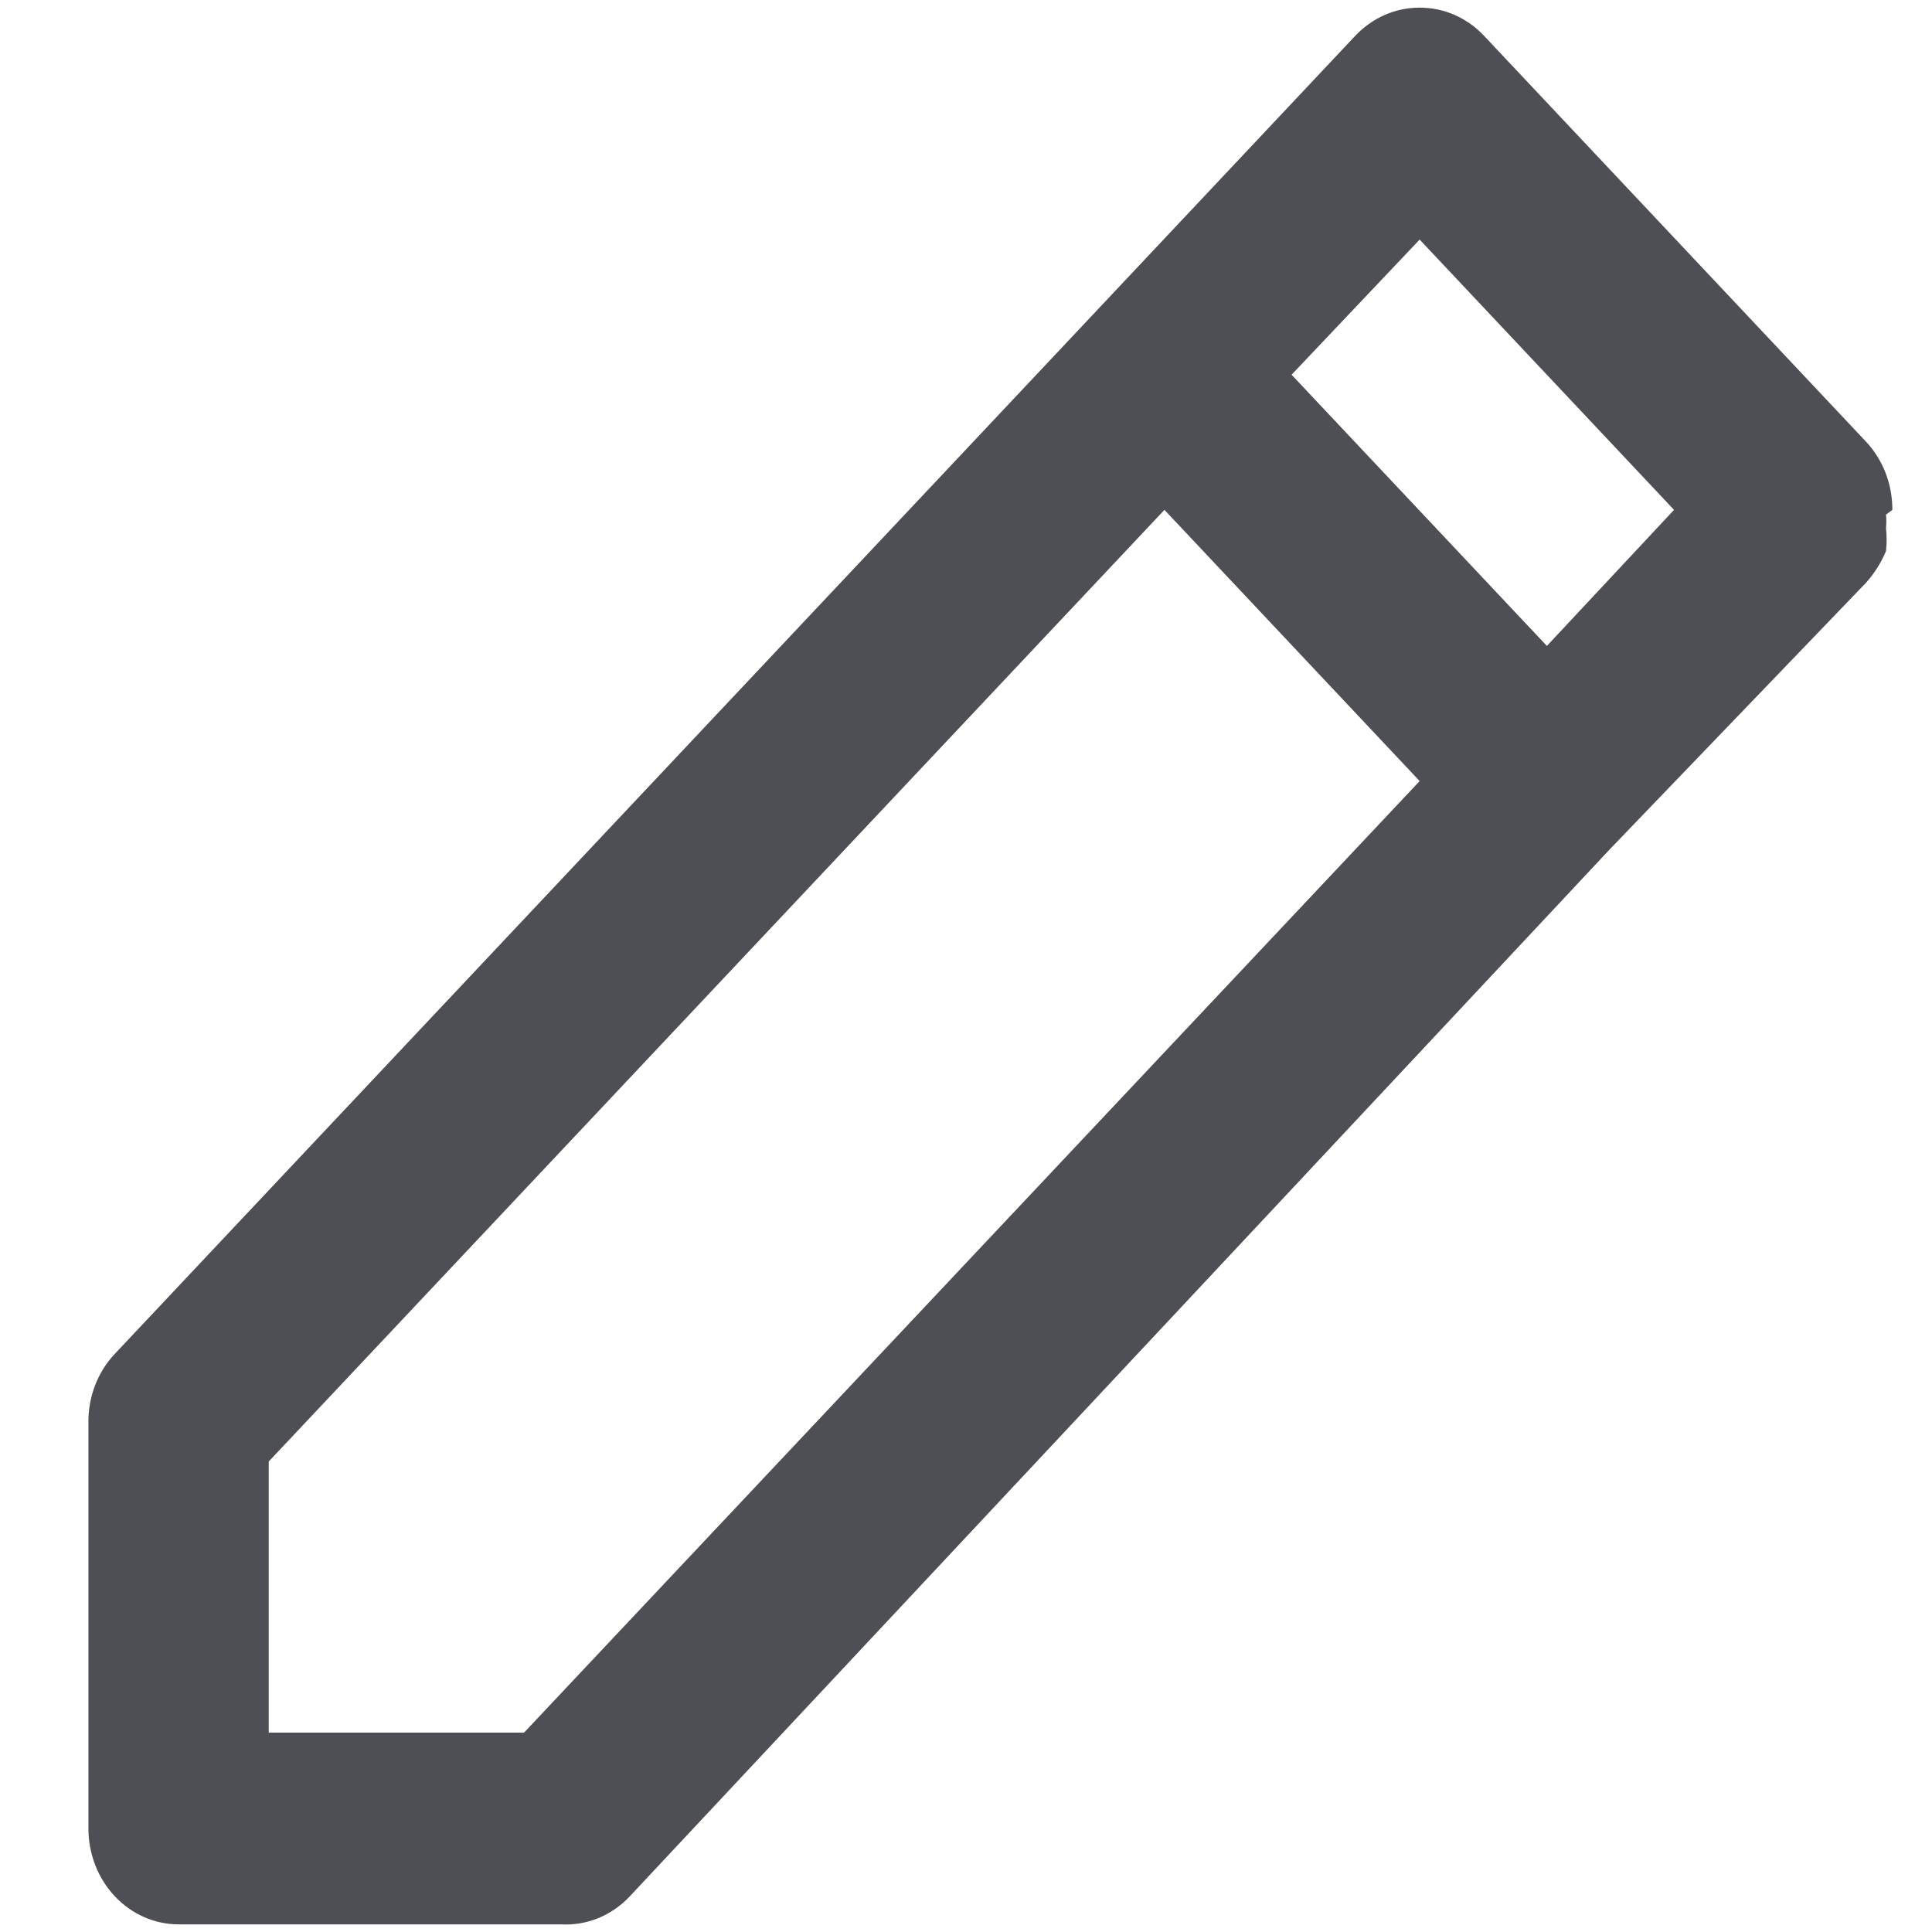 <svg width="21" height="21" viewBox="0 0 21 21" fill="none" xmlns="http://www.w3.org/2000/svg">
<path d="M20.569 5.542C20.569 5.405 20.545 5.269 20.496 5.142C20.447 5.015 20.375 4.899 20.284 4.802L16.127 0.385C16.036 0.289 15.927 0.213 15.808 0.161C15.688 0.109 15.56 0.083 15.431 0.083C15.302 0.083 15.174 0.109 15.055 0.161C14.935 0.213 14.827 0.289 14.735 0.385L11.961 3.333L1.245 14.719C1.154 14.816 1.082 14.932 1.033 15.059C0.985 15.185 0.96 15.321 0.961 15.458V19.875C0.961 20.151 1.064 20.416 1.248 20.612C1.432 20.807 1.681 20.917 1.941 20.917H6.098C6.235 20.925 6.372 20.902 6.501 20.85C6.629 20.798 6.746 20.718 6.843 20.615L17.5 9.229L20.284 6.333C20.374 6.232 20.447 6.116 20.5 5.99C20.509 5.907 20.509 5.823 20.5 5.74C20.505 5.691 20.505 5.642 20.5 5.594L20.569 5.542ZM5.696 18.833H2.921V15.886L12.657 5.542L15.431 8.49L5.696 18.833ZM16.814 7.021L14.039 4.073L15.431 2.604L18.196 5.542L16.814 7.021Z" fill="#4E4F54"/>
</svg>

